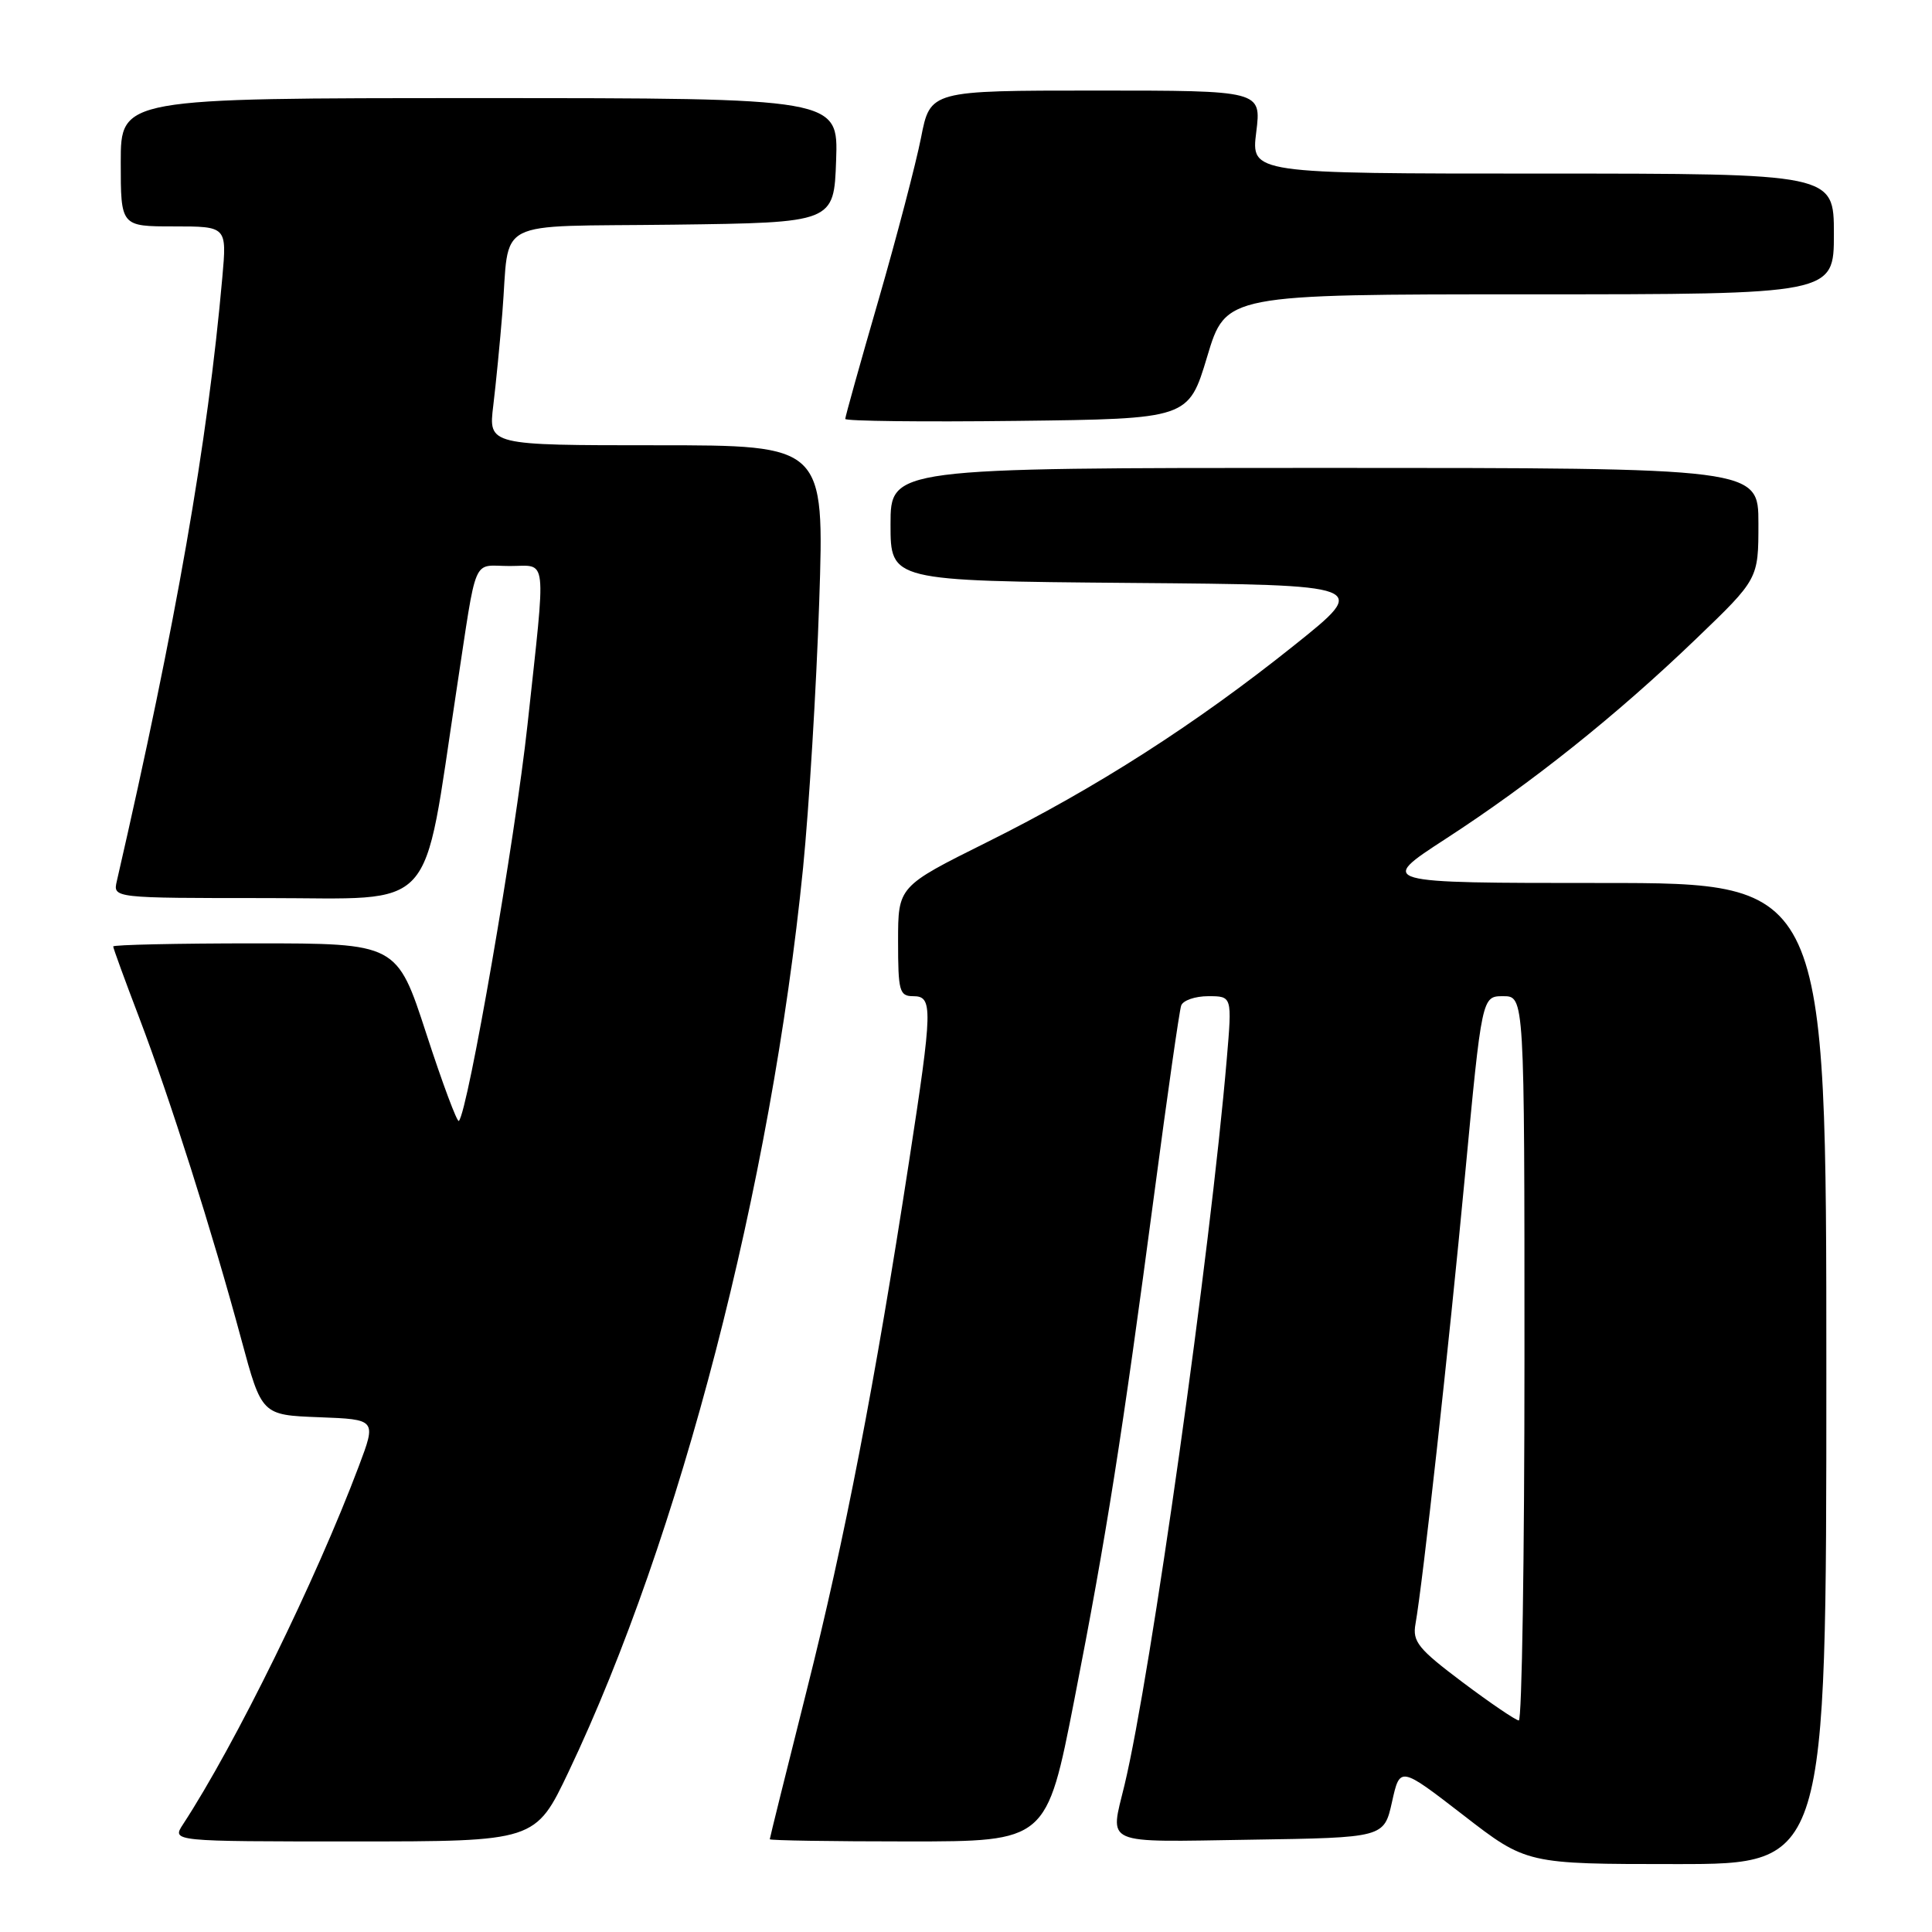 <?xml version="1.0" encoding="UTF-8" standalone="no"?>
<!DOCTYPE svg PUBLIC "-//W3C//DTD SVG 1.1//EN" "http://www.w3.org/Graphics/SVG/1.1/DTD/svg11.dtd" >
<svg xmlns="http://www.w3.org/2000/svg" xmlns:xlink="http://www.w3.org/1999/xlink" version="1.1" viewBox="0 0 256 256">
 <g >
 <path fill="currentColor"
d=" M 242.00 182.00 C 242.00 117.00 242.00 117.00 212.28 117.00 C 182.56 117.00 182.56 117.00 191.53 111.17 C 202.95 103.76 214.19 94.79 224.71 84.68 C 233.00 76.72 233.00 76.72 233.00 69.36 C 233.00 62.00 233.00 62.00 175.50 62.00 C 118.00 62.00 118.00 62.00 118.00 69.49 C 118.00 76.97 118.00 76.97 149.75 77.24 C 181.50 77.50 181.50 77.50 171.50 85.50 C 158.41 95.97 145.25 104.40 130.75 111.61 C 119.00 117.46 119.00 117.46 119.00 124.73 C 119.00 131.33 119.18 132.00 121.00 132.00 C 123.63 132.00 123.60 133.49 120.45 153.93 C 115.94 183.26 111.92 204.05 106.90 223.96 C 104.21 234.66 102.00 243.55 102.00 243.71 C 102.00 243.87 110.25 244.00 120.34 244.00 C 138.68 244.00 138.68 244.00 142.35 225.25 C 146.61 203.48 148.67 190.41 152.97 158.00 C 154.68 145.07 156.27 133.94 156.51 133.25 C 156.74 132.56 158.36 132.00 160.10 132.00 C 163.26 132.00 163.26 132.00 162.56 140.25 C 160.38 165.92 152.49 221.98 149.01 236.50 C 147.06 244.60 145.86 244.08 165.70 243.77 C 183.39 243.50 183.39 243.50 184.45 238.76 C 185.50 234.03 185.50 234.03 193.89 240.51 C 202.27 247.00 202.27 247.00 222.14 247.00 C 242.00 247.00 242.00 247.00 242.00 182.00 Z  M 75.35 234.75 C 90.11 203.72 102.18 157.17 106.41 115.00 C 107.20 107.03 108.17 91.16 108.55 79.75 C 109.24 59.00 109.24 59.00 86.98 59.00 C 64.72 59.00 64.72 59.00 65.36 53.75 C 65.71 50.86 66.25 45.35 66.56 41.50 C 67.60 28.68 64.89 30.08 89.26 29.77 C 110.50 29.50 110.50 29.50 110.79 21.25 C 111.08 13.00 111.08 13.00 63.54 13.00 C 16.00 13.00 16.00 13.00 16.00 21.50 C 16.00 30.00 16.00 30.00 23.03 30.00 C 30.06 30.00 30.06 30.00 29.46 36.75 C 27.51 58.69 23.34 82.54 15.48 116.75 C 14.96 119.00 14.96 119.00 35.38 119.00 C 58.18 119.00 55.92 121.48 60.48 91.50 C 63.28 73.14 62.48 75.00 67.55 75.00 C 72.59 75.00 72.38 73.07 69.90 96.00 C 68.26 111.14 62.00 147.34 60.80 148.53 C 60.58 148.76 58.63 143.56 56.49 136.97 C 52.59 125.00 52.59 125.00 33.80 125.00 C 23.46 125.00 15.00 125.19 15.00 125.41 C 15.00 125.64 16.56 129.91 18.46 134.89 C 22.49 145.47 28.16 163.32 31.98 177.50 C 34.68 187.50 34.68 187.50 42.28 187.79 C 49.88 188.08 49.88 188.08 47.54 194.29 C 41.86 209.37 31.21 231.08 24.24 241.75 C 22.77 244.00 22.77 244.00 46.86 244.00 C 70.95 244.00 70.95 244.00 75.35 234.75 Z  M 159.96 47.25 C 162.43 39.00 162.43 39.00 202.72 39.00 C 243.00 39.00 243.00 39.00 243.00 31.00 C 243.00 23.00 243.00 23.00 204.38 23.00 C 165.77 23.00 165.77 23.00 166.46 17.50 C 167.14 12.00 167.14 12.00 145.20 12.00 C 123.26 12.00 123.26 12.00 122.04 18.25 C 121.36 21.69 118.83 31.36 116.41 39.74 C 113.98 48.12 112.00 55.22 112.00 55.51 C 112.00 55.80 122.23 55.92 134.74 55.77 C 157.48 55.50 157.48 55.50 159.96 47.25 Z  M 193.79 222.90 C 187.91 218.48 187.14 217.52 187.56 215.18 C 188.53 209.71 191.95 178.76 194.12 155.75 C 196.36 132.00 196.36 132.00 199.18 132.00 C 202.00 132.00 202.00 132.00 202.00 180.00 C 202.00 206.40 201.66 227.99 201.25 227.97 C 200.84 227.95 197.48 225.67 193.79 222.90 Z "/>
</g>
</svg>